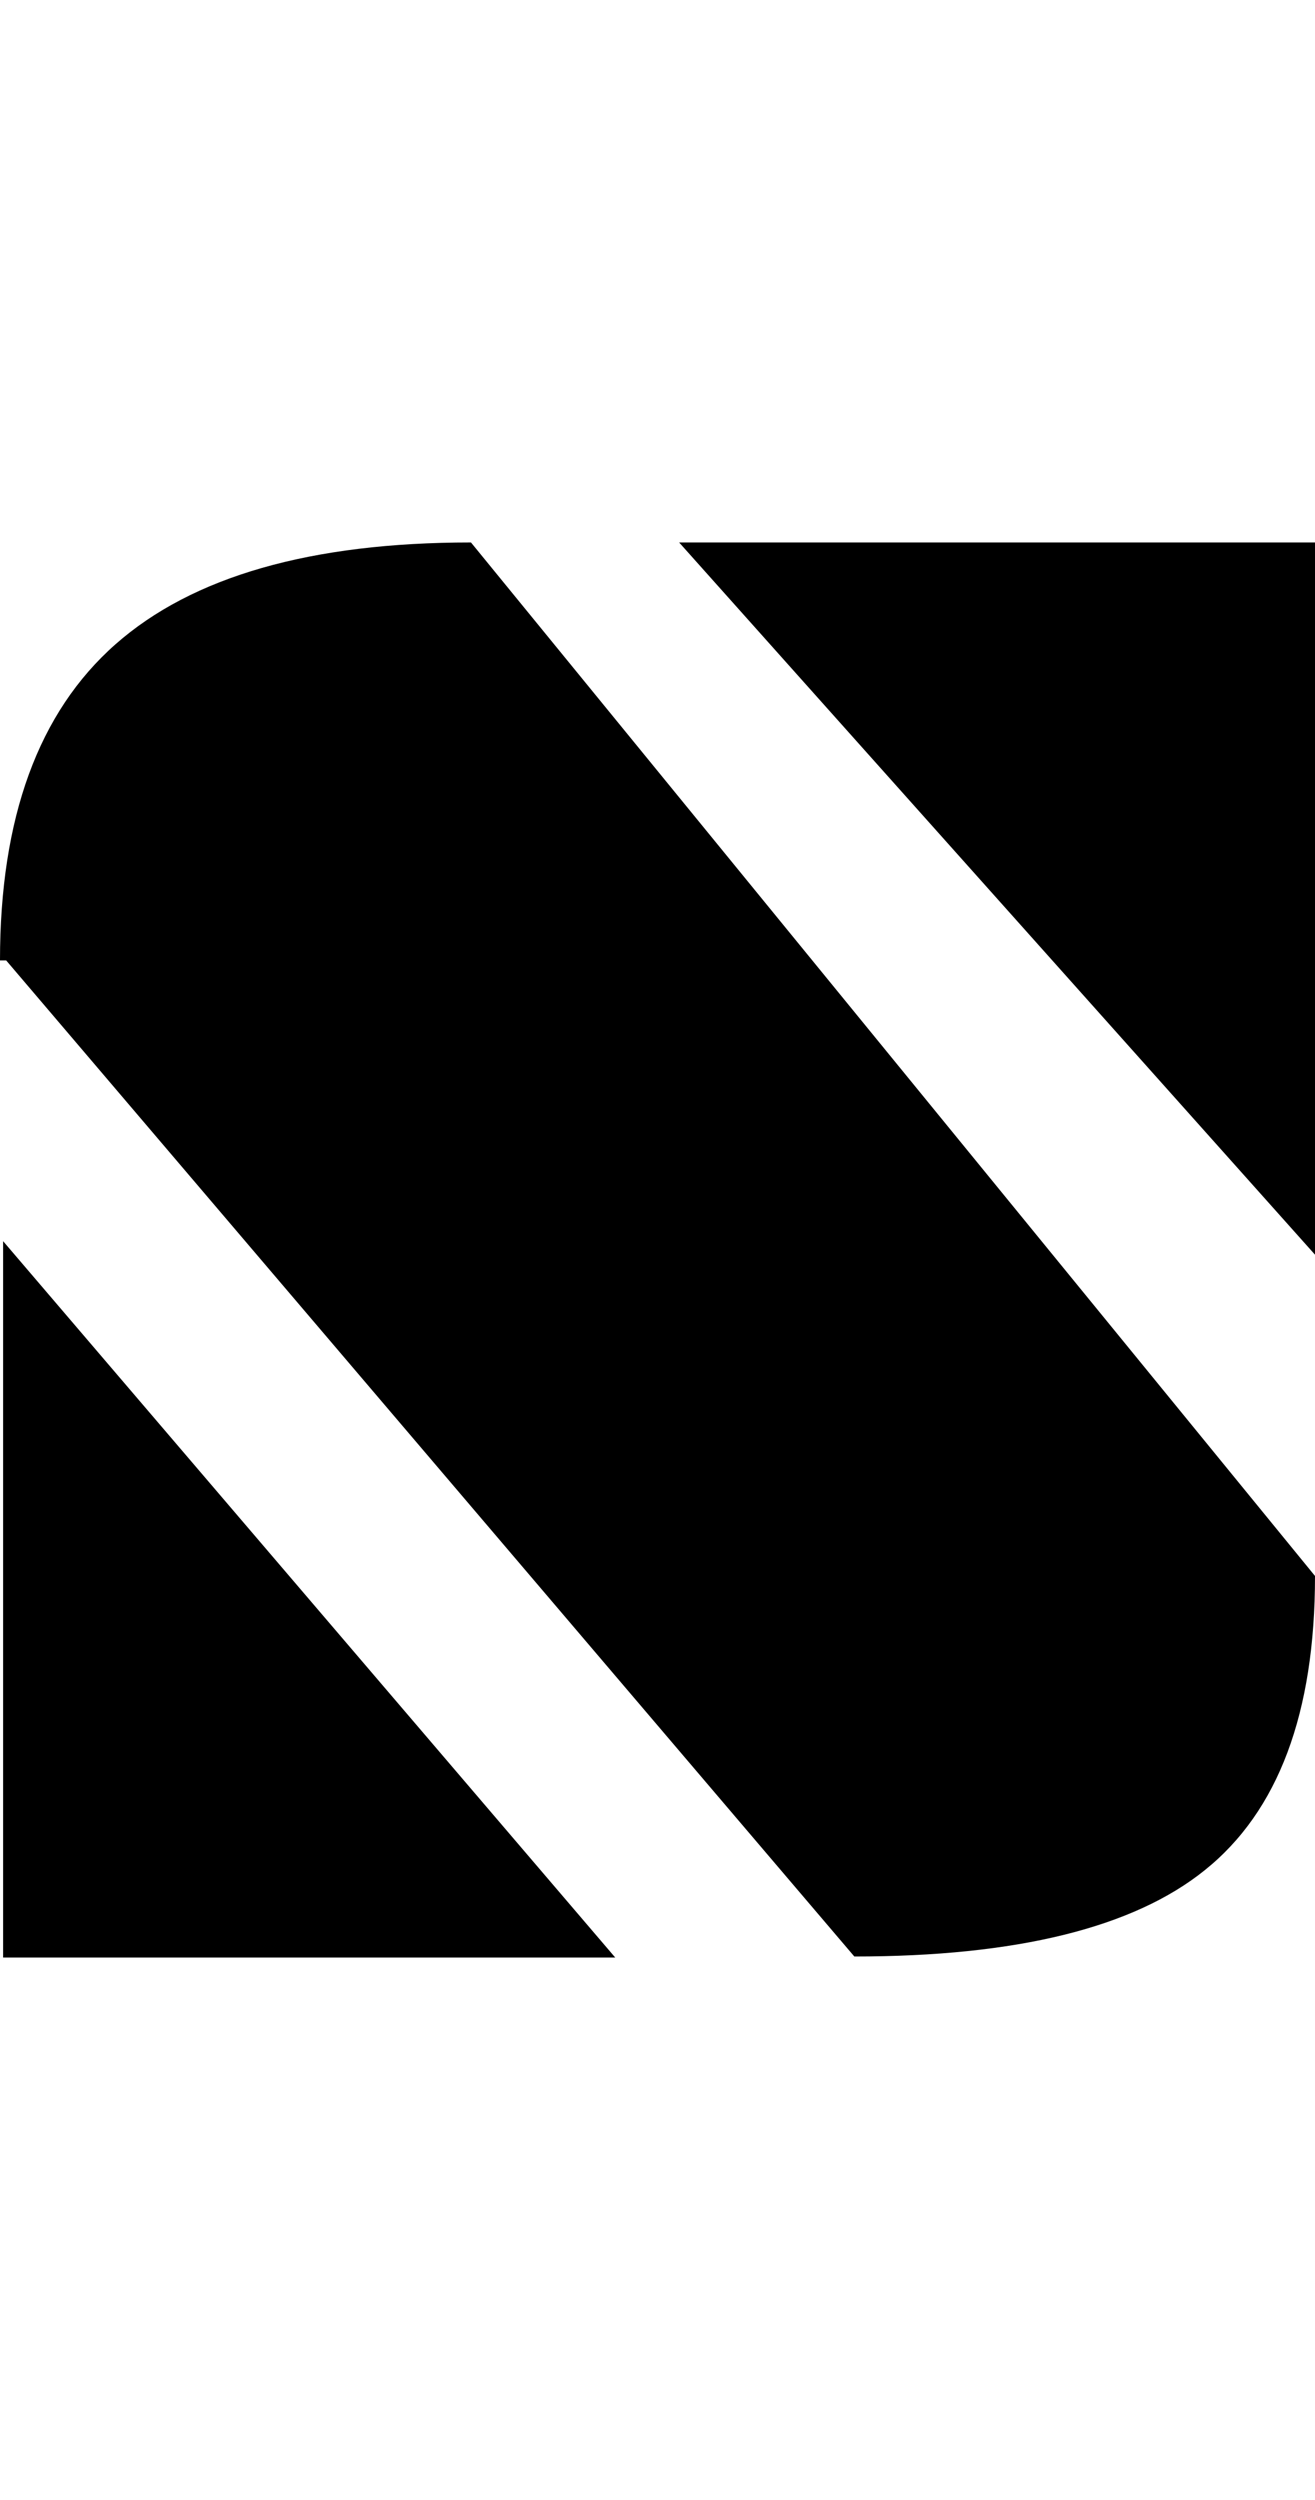    <svg
              xmlns="http://www.w3.org/2000/svg"
              width="30"
              height="57"
              viewBox="0 0 53 57"
              fill="none"
            >
              <path
                d="M27.372 0H53V28.689L27.372 0ZM0.249 16.836H0C0 11.085 1.551 6.841 4.652 4.104C7.753 1.368 12.53 0 18.982 0L53 41.63C53 47.158 51.519 51.109 48.556 53.482C45.676 55.799 40.968 56.958 34.433 56.958L0.249 16.836ZM0.125 28.144L24.797 57H0.125V28.144Z"
                fill="url(#paint0_linear_6_42)"
              />
              <defs>
                <linearGradient
                  id="paint0_linear_6_42"
                  x1="-1.43112e-07"
                  y1="28"
                  x2="53"
                  y2="28"
                  gradientUnits="userSpaceOnUse"
                >
                  <stop stopColor="#9F7B0F" />
                  <stop offset="1" stopColor="#FAD76B" />
                </linearGradient>
              </defs>
            </svg>

            